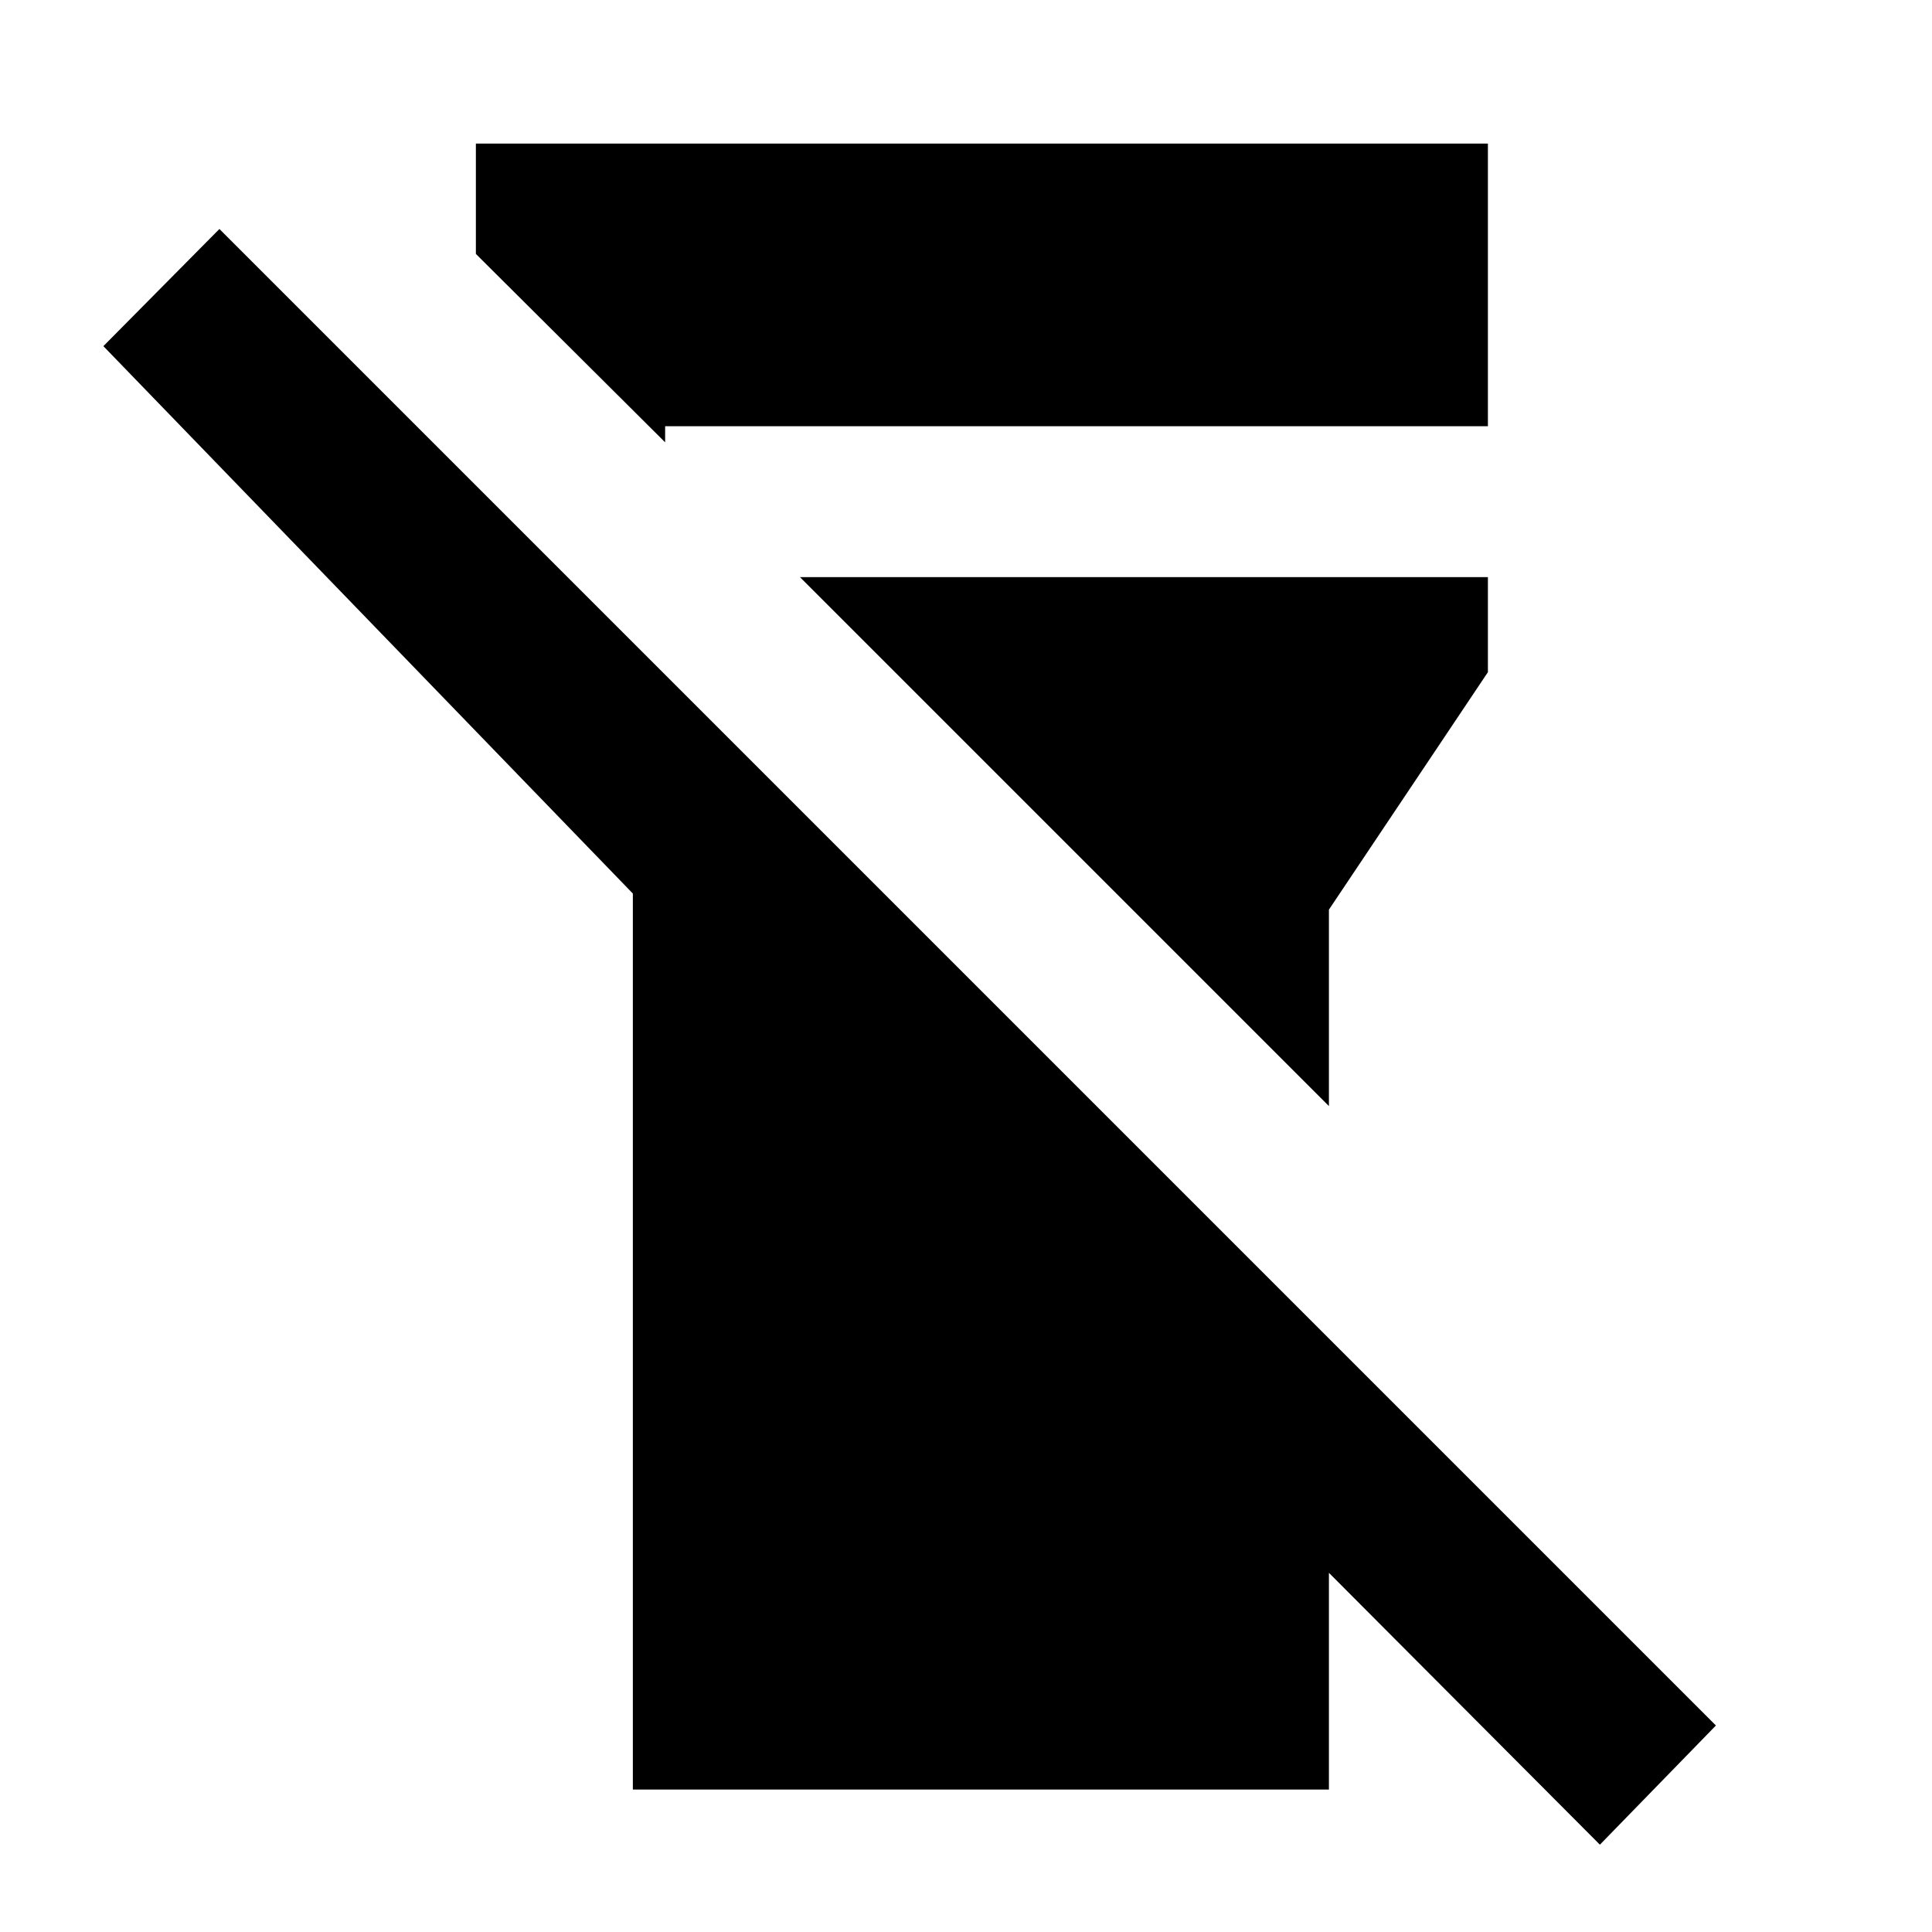 <svg xmlns="http://www.w3.org/2000/svg" height="24" viewBox="0 -960 960 960" width="24"><path d="M314.46-70.78V-516L51.37-788l57.65-58.22 743.61 743.61-57.65 59.22-134.65-135.09v107.7H314.46Zm-78-763.05v-54.82h502.87v140.43H330.5v8l-94.04-93.61Zm423.87 423.44L397.5-673.22h341.83V-626l-79 118v97.61Z"/></svg>